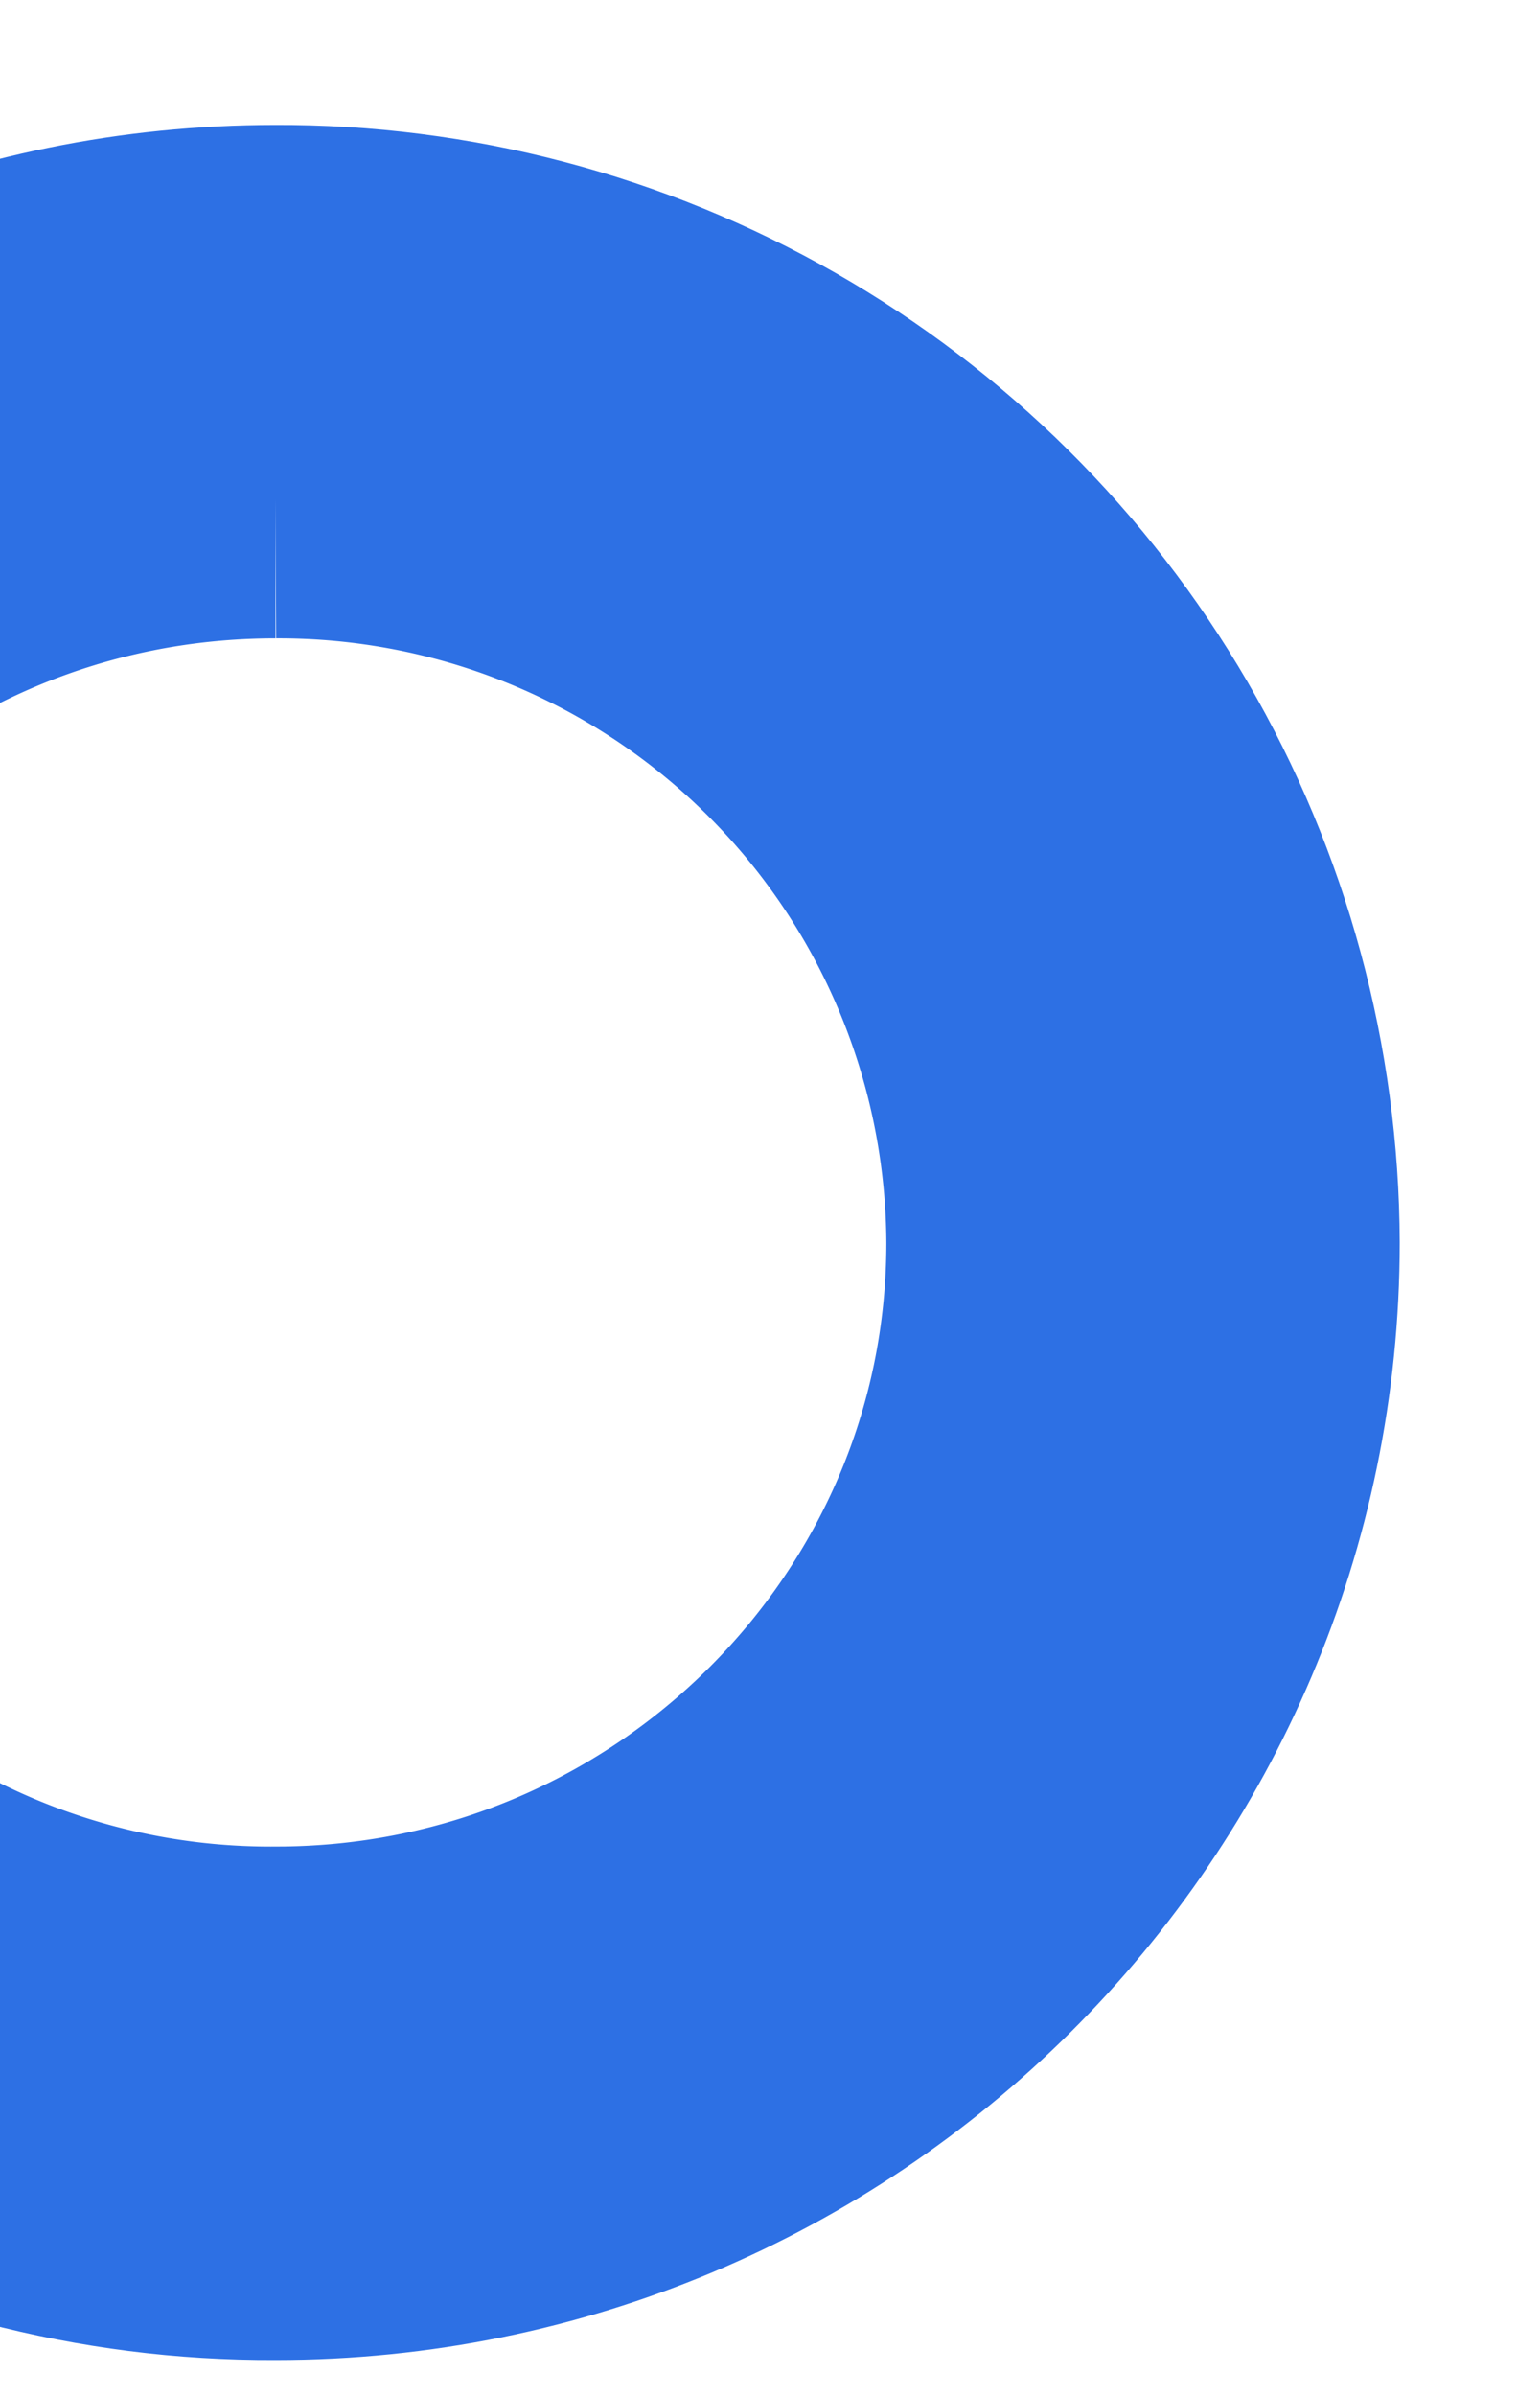 <svg xmlns="http://www.w3.org/2000/svg" xmlns:xlink="http://www.w3.org/1999/xlink" width="9" height="14" viewBox="0 0 9 14"><defs><path id="qbrva" d="M541.6 630.73a6.55 6.55 0 0 1 6.58 6.53c0 3.6-2.94 6.53-6.57 6.53a6.55 6.55 0 0 1-6.58-6.53c0-3.6 2.95-6.53 6.58-6.53z"/><clipPath id="qbrvb"><use fill="#fff" xlink:href="#qbrva"/></clipPath></defs><g><g transform="translate(-540 -630)"><use fill="#fff" fill-opacity="0" stroke="#2d70e4" stroke-miterlimit="50" stroke-width="6" clip-path="url(&quot;#qbrvb&quot;)" xlink:href="#qbrva"/></g></g></svg>